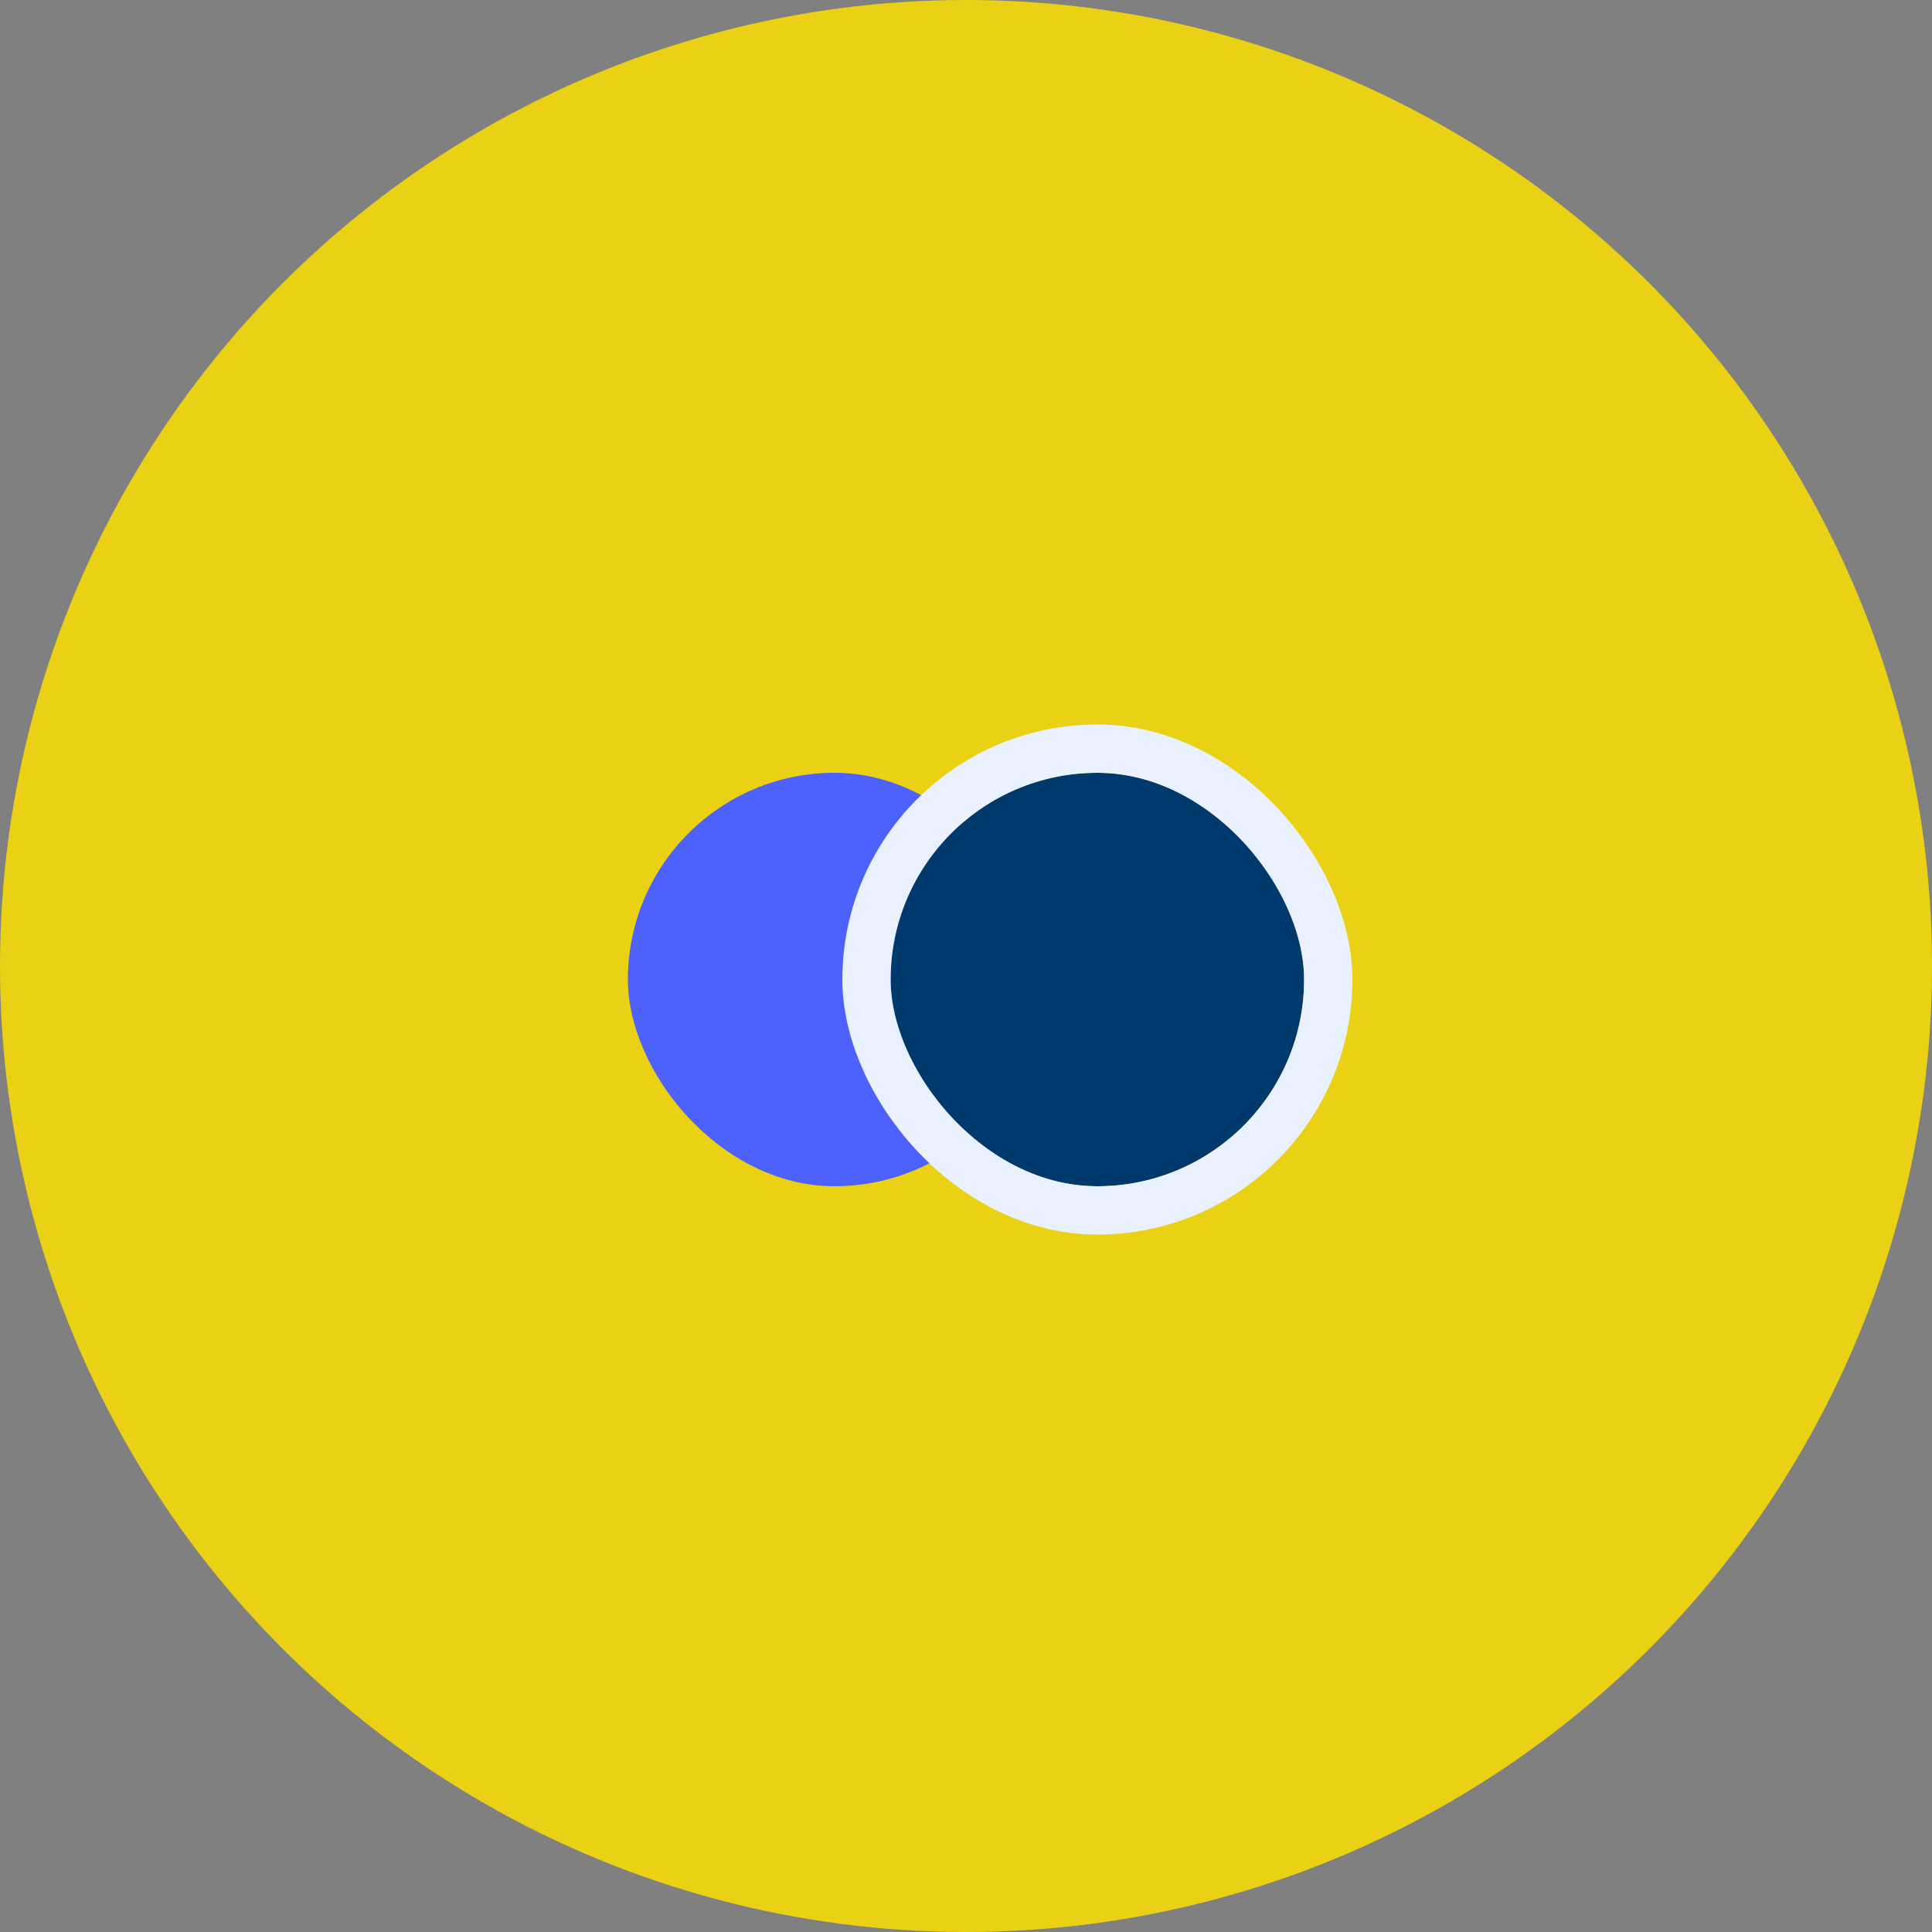 <svg width="40" height="40" viewBox="0 0 40 40" xmlns="http://www.w3.org/2000/svg" xmlns:xlink="http://www.w3.org/1999/xlink"><rect x="0" y="0" width="40" height="40" fill="#808080" stroke="none"/><title>icon</title><defs><rect id="a" x="5.44" width="8.56" height="8.56" rx="4.28"/></defs><g id="styleguide" fill="none" fill-rule="evenodd"><g id="Unicorn-Styleguide" transform="translate(-193 -2043)"><g id="Icons" transform="translate(76 1963)"><g id="icon" transform="translate(117 80)"><circle id="Oval" fill="#ead115" cx="20" cy="20" r="20"/><g id="Group" transform="translate(13 16)"><rect id="Rectangle-4" fill="#4D61FC" width="8.56" height="8.56" rx="4.28"/><use fill="#00396B" xlink:href="#a"/><rect stroke="#E9F1FF" x="4.94" y="-.5" width="9.56" height="9.56" rx="4.78"/></g></g></g></g></g></svg>
